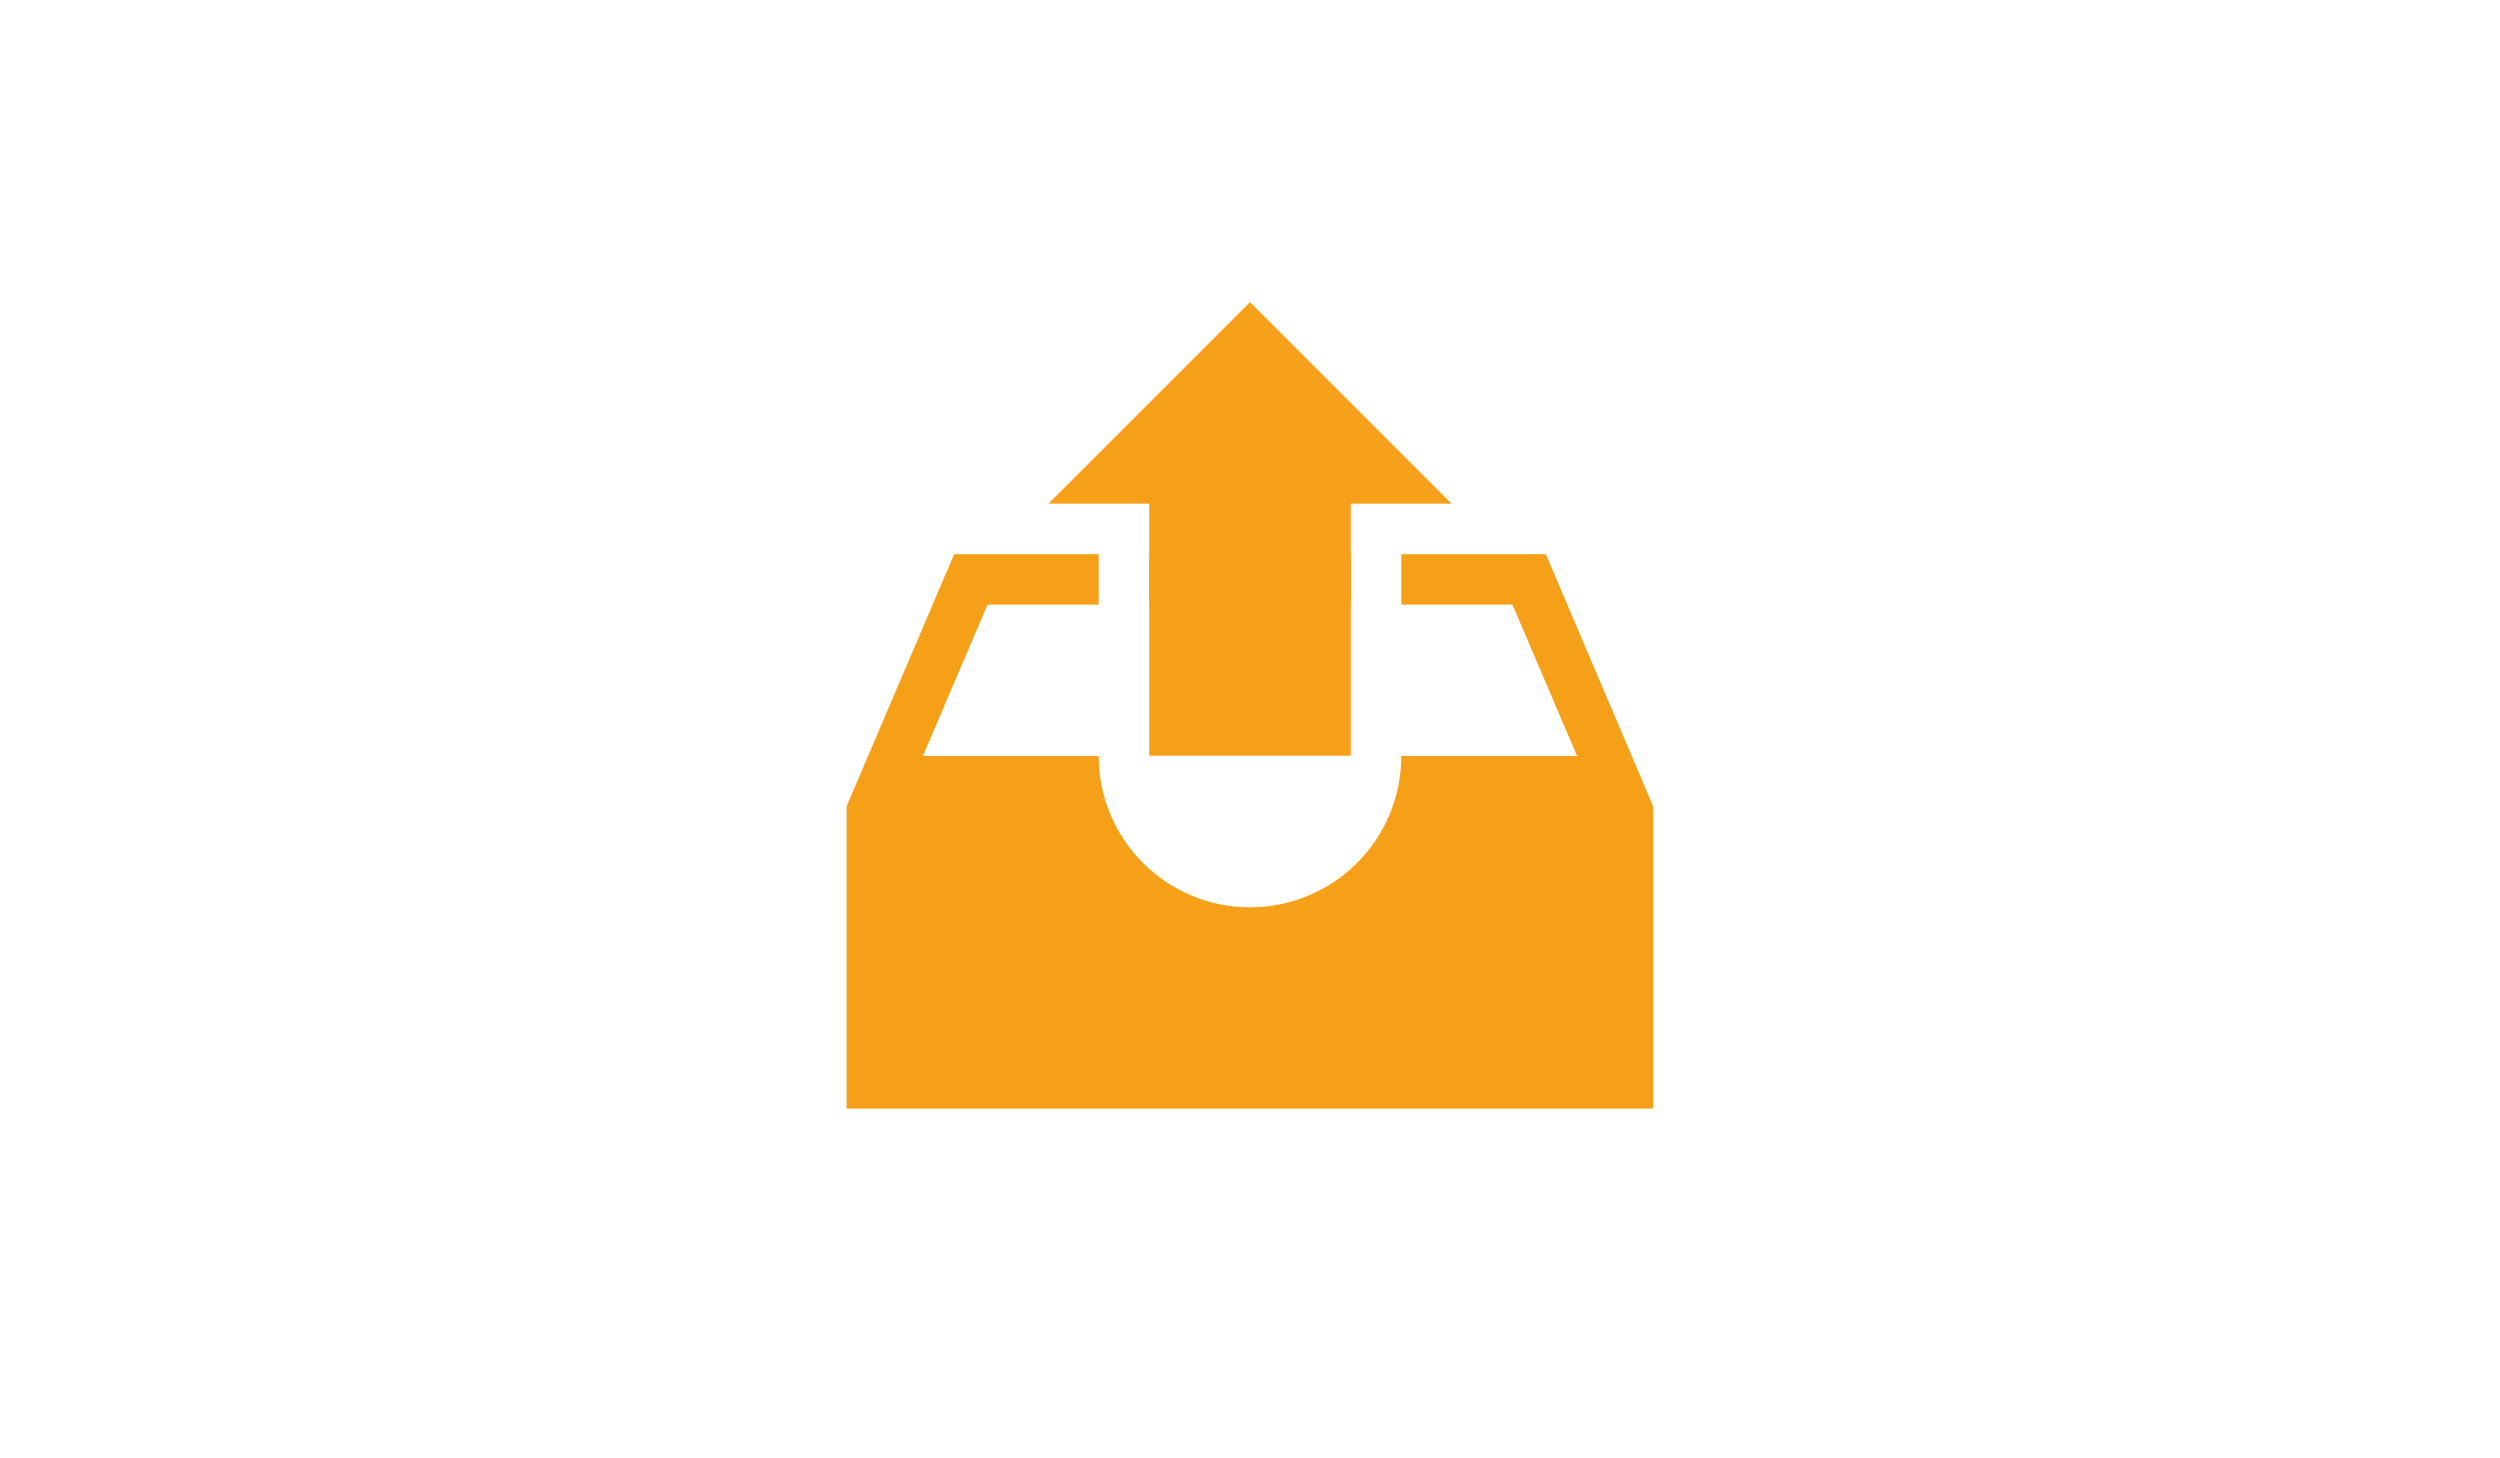 <?xml version="1.0" encoding="utf-8"?>
<!-- Generator: Adobe Illustrator 18.0.0, SVG Export Plug-In . SVG Version: 6.00 Build 0)  -->
<!DOCTYPE svg PUBLIC "-//W3C//DTD SVG 1.1//EN" "http://www.w3.org/Graphics/SVG/1.1/DTD/svg11.dtd">
<svg version="1.1" id="Layer_1" xmlns="http://www.w3.org/2000/svg" xmlns:xlink="http://www.w3.org/1999/xlink" x="0px" y="0px"
	 viewBox="0 0 960 560" enable-background="new 0 0 960 560" xml:space="preserve">
<g>
	<polygon fill="#F6A01A" points="441.3,290.2 518.7,290.2 518.7,193.4 557.4,193.4 480,116 402.6,193.4 441.3,193.4 	"/>
	<g>
		<rect x="441.3" y="212.8" fill="#F6A01A" width="77.4" height="19.4"/>
		<path fill="#F6A01A" d="M593.6,212.8h-55.5v19.4h38.7h4l24.8,58.1h-67.5c0,32.1-26,58.1-58.1,58.1c-32.1,0-58.1-26-58.1-58.1
			h-67.5l24.8-58.1h42.7v-19.4h-55.5l-41.3,96.8v116.1h309.7V309.6L593.6,212.8z"/>
	</g>
</g>
</svg>
